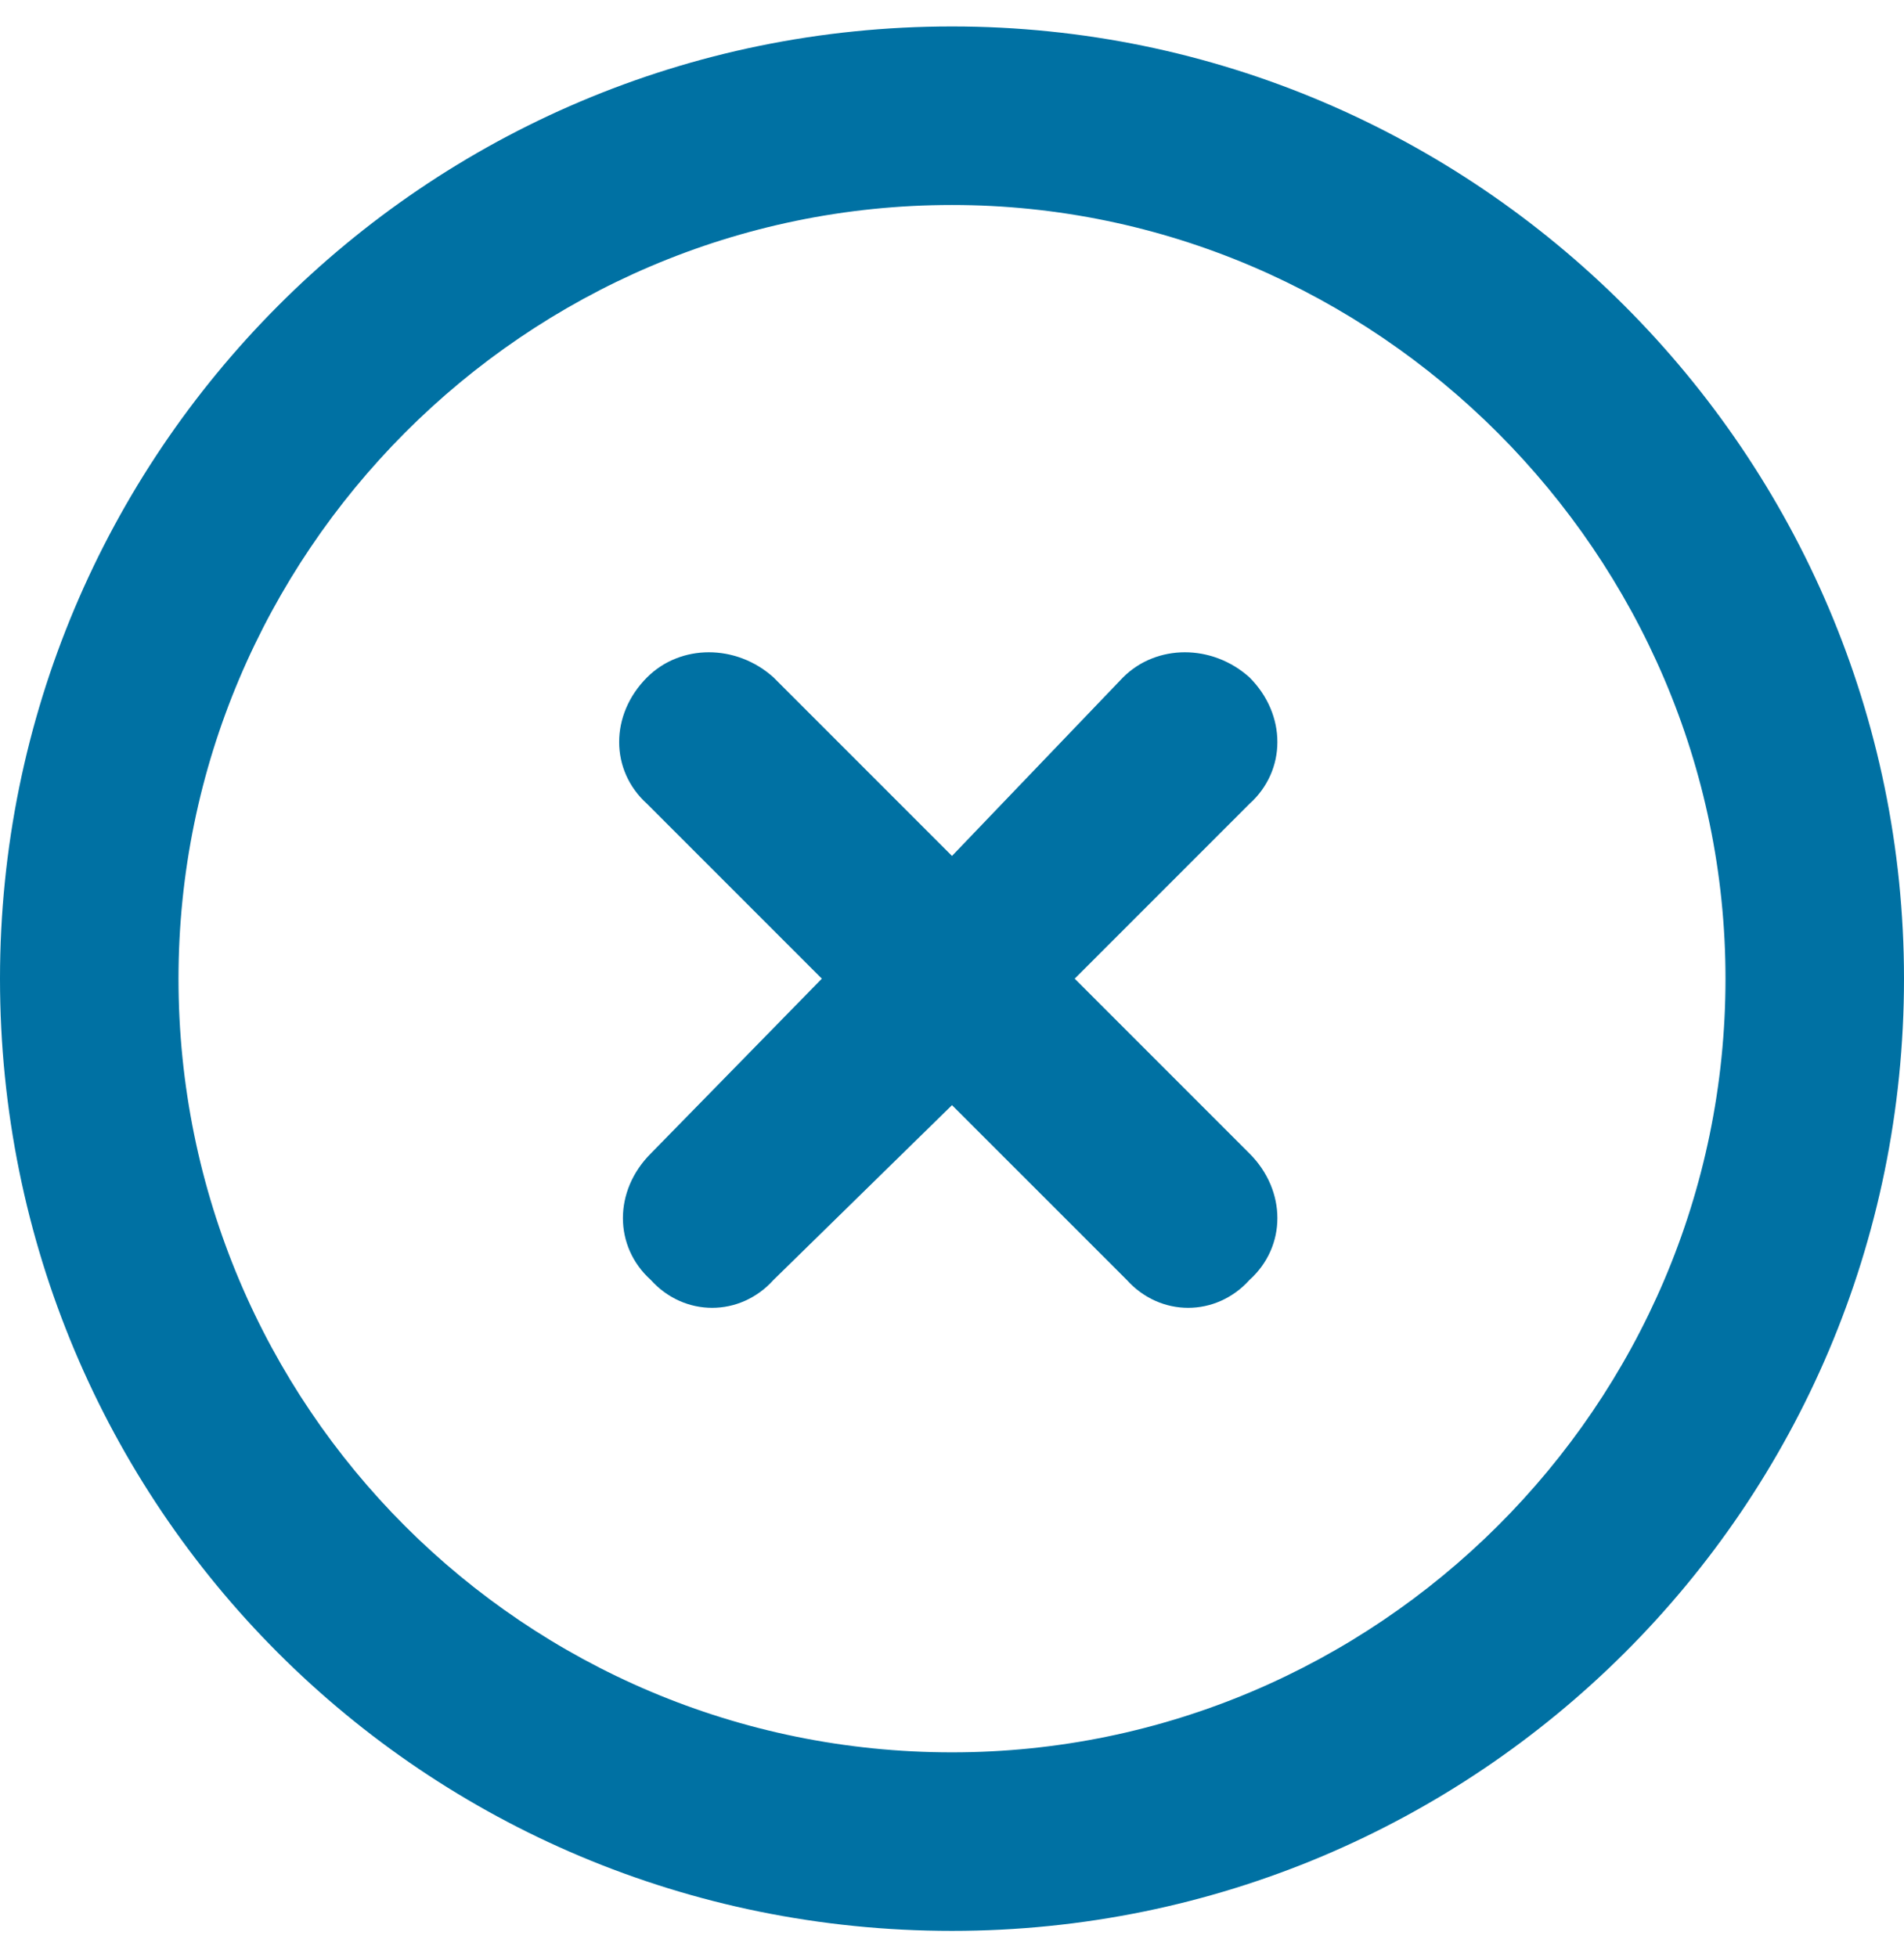 <svg width="36" height="37" viewBox="0 0 36 37" fill="none" xmlns="http://www.w3.org/2000/svg">
<path d="M23.625 12.805C24.328 13.508 24.328 14.562 23.625 15.195L20.32 18.5L23.625 21.805C24.328 22.508 24.328 23.562 23.625 24.195C22.992 24.898 21.938 24.898 21.305 24.195L18 20.891L14.625 24.195C13.992 24.898 12.938 24.898 12.305 24.195C11.602 23.562 11.602 22.508 12.305 21.805L15.539 18.5L12.234 15.195C11.531 14.562 11.531 13.508 12.234 12.805C12.867 12.172 13.922 12.172 14.625 12.805L18 16.18L21.234 12.805C21.867 12.172 22.922 12.172 23.625 12.805ZM18 0.5C27.914 0.5 36 8.586 36 18.5C36 28.484 27.914 36.5 18 36.5C8.016 36.5 0 28.484 0 18.5C0 8.586 8.016 0.5 18 0.5ZM18 33.125C26.016 33.125 32.625 26.586 32.625 18.5C32.625 10.484 26.016 3.875 18 3.875C9.914 3.875 3.375 10.484 3.375 18.5C3.375 26.586 9.914 33.125 18 33.125Z" fill="#0071A3"/>
</svg>
